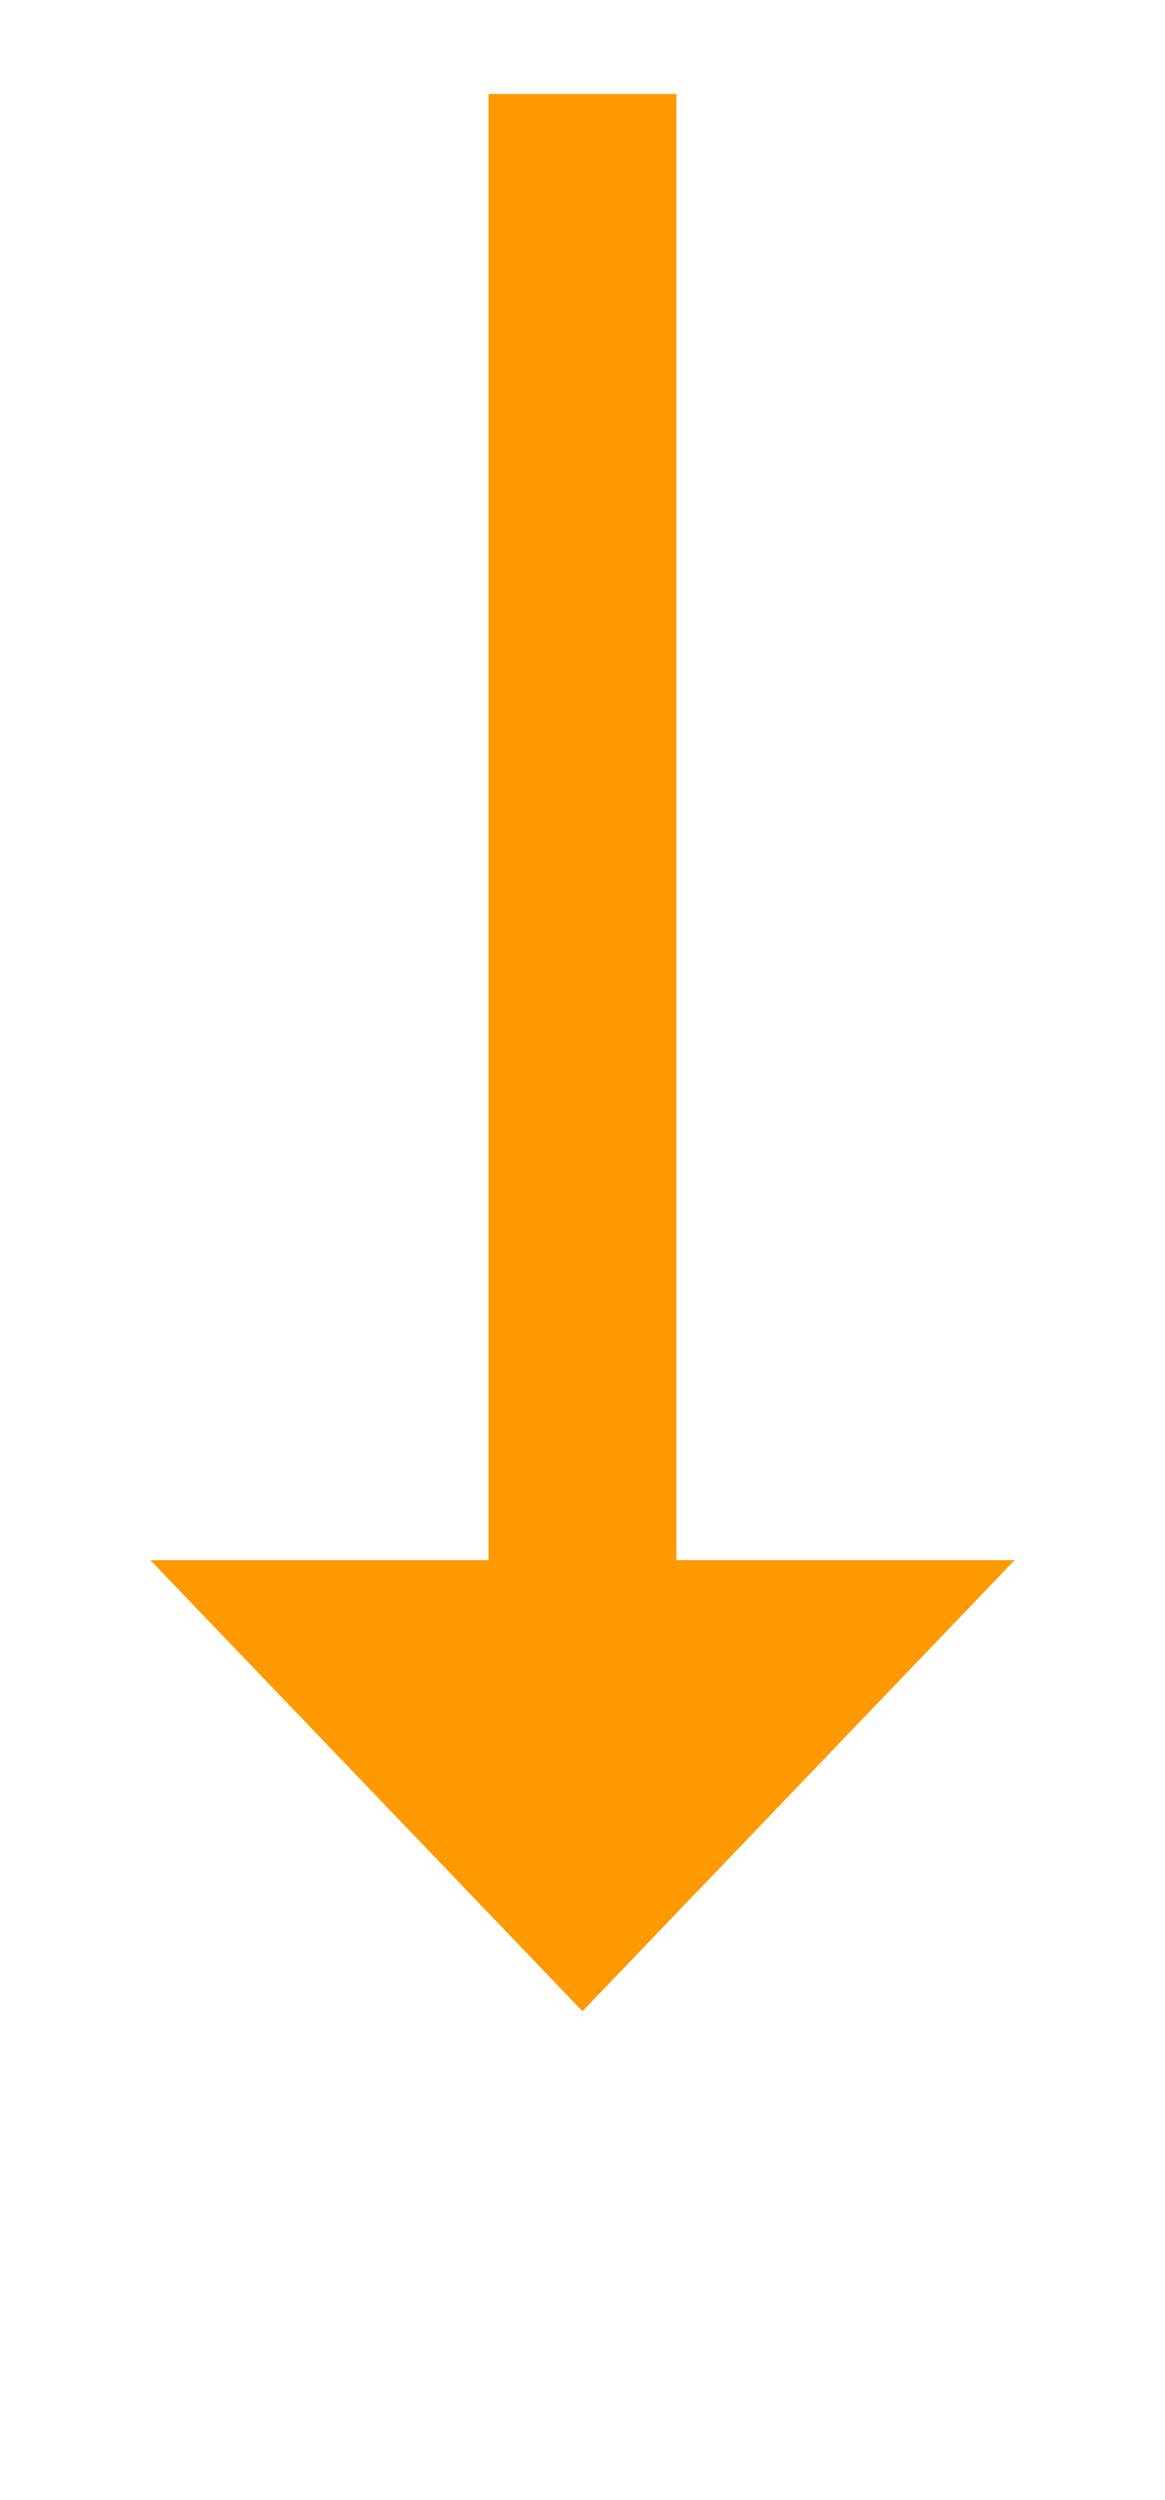 ﻿<?xml version="1.0" encoding="utf-8"?>
<svg version="1.1" xmlns:xlink="http://www.w3.org/1999/xlink" width="31px" height="66.5px" xmlns="http://www.w3.org/2000/svg">
  <g transform="matrix(1 0 0 1 -886 -63.5 )">
    <path d="M 890 105  L 901.5 117  L 913 105  L 890 105  Z " fill-rule="nonzero" fill="#ff9900" stroke="none" />
    <path d="M 901.5 66  L 901.5 108  " stroke-width="5" stroke="#ff9900" fill="none" />
  </g>
</svg>